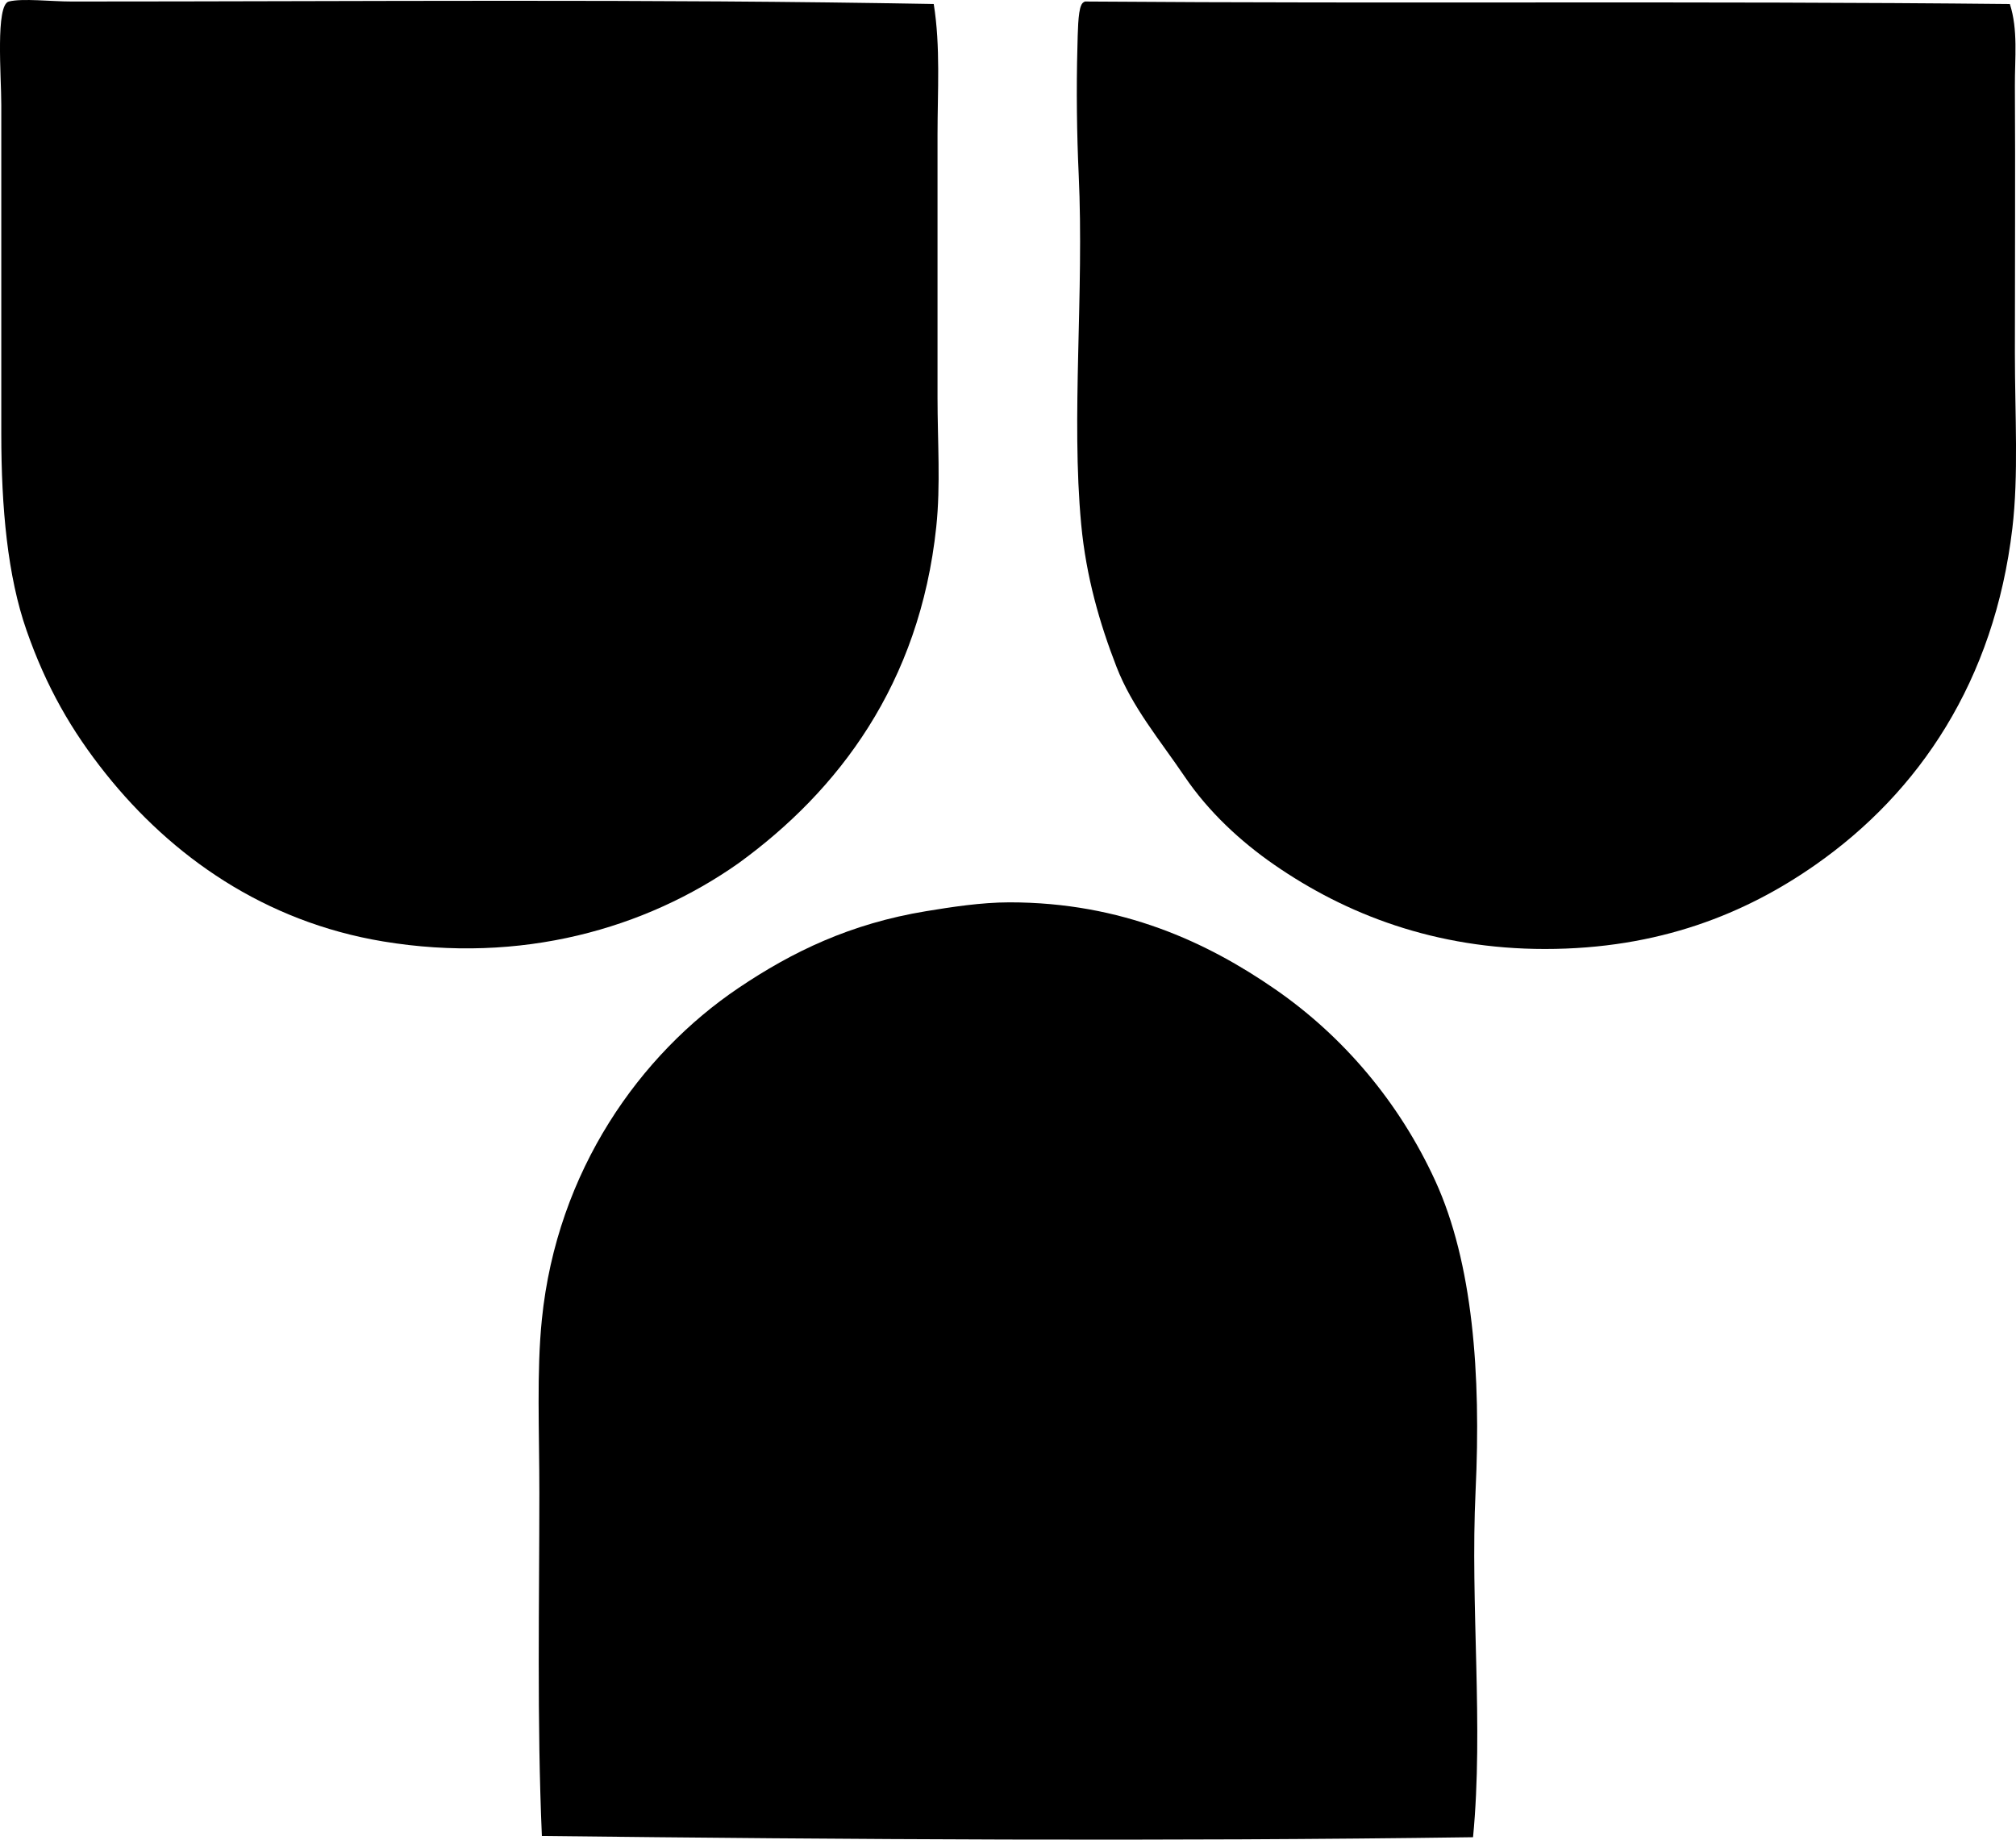 <?xml version="1.0" encoding="iso-8859-1"?>
<!-- Generator: Adobe Illustrator 19.2.0, SVG Export Plug-In . SVG Version: 6.00 Build 0)  -->
<svg version="1.1" xmlns="http://www.w3.org/2000/svg" xmlns:xlink="http://www.w3.org/1999/xlink" x="0px" y="0px"
	 viewBox="0 0 80.019 73.028" style="enable-background:new 0 0 80.019 73.028;" xml:space="preserve">
<g id="Banque_x5F_Transatlantique">
	<path style="fill-rule:evenodd;clip-rule:evenodd;" d="M37.062,0.16c0.272,1.695,0.15,3.457,0.15,5.202c0,3.484,0,6.974,0,10.403
		c0,1.766,0.126,3.487-0.05,5.151c-0.659,6.235-3.889,10.478-7.853,13.354c-3.691,2.6-8.626,4.01-14.104,3.101
		c-4.718-0.783-8.394-3.383-11.003-6.652c-1.366-1.711-2.368-3.457-3.151-5.702c-0.748-2.142-1-4.844-1-7.802
		c0-4.09,0-8.467,0-13.054c0-1.14-0.235-3.969,0.3-4.101c0.544-0.135,1.667,0,2.5,0C14.353,0.06,25.78-0.049,37.062,0.16z"/>
	<path style="fill-rule:evenodd;clip-rule:evenodd;" d="M43.064,0.06c12.283,0.093,24.515-0.028,36.711,0.1
		c0.332,1.02,0.194,2.151,0.2,3.251c0.019,3.442,0,7.106,0,10.603c0.001,2.496,0.15,4.835-0.1,6.952
		c-0.715,6.072-3.708,10.484-7.802,13.354c-2.777,1.947-6.224,3.351-10.753,3.351c-4.35,0-7.896-1.371-10.753-3.351
		c-1.327-0.92-2.593-2.088-3.551-3.501c-0.989-1.459-2.079-2.747-2.701-4.352c-0.665-1.713-1.205-3.574-1.4-5.651
		c-0.404-4.292,0.12-9.164-0.1-13.904c-0.073-1.561-0.097-3.37-0.05-5.051c0.015-0.547,0.019-1.371,0.15-1.65
		C42.942,0.138,42.992,0.088,43.064,0.06z"/>
	<path style="fill-rule:evenodd;clip-rule:evenodd;" d="M58.468,72.931c-12.254,0.171-24.853,0.091-36.96-0.05
		c-0.198-4.556-0.1-9.291-0.1-13.604c0-2.524-0.112-4.821,0.1-6.902c0.6-5.906,3.903-10.525,7.802-13.154
		c2.138-1.441,4.441-2.556,7.452-3.051c0.988-0.162,2.175-0.349,3.301-0.35c4.479-0.003,7.865,1.592,10.553,3.451
		c2.699,1.866,4.923,4.484,6.352,7.602c1.492,3.255,1.821,7.683,1.601,12.304C58.351,63.76,58.894,68.504,58.468,72.931z"/>
</g>
<g id="Layer_1">
</g>
</svg>
